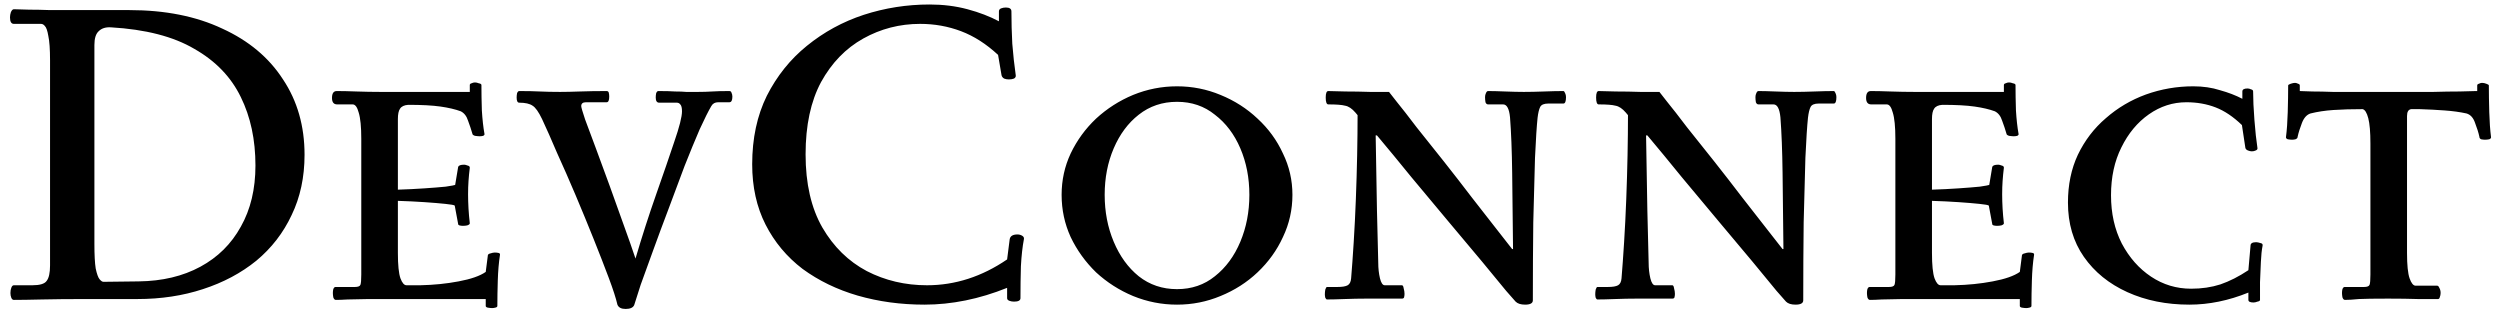 <svg width="209" height="26" viewBox="0 0 209 26" fill="none" xmlns="http://www.w3.org/2000/svg">
<path d="M10.808 0.844C13.808 0.844 16.4 1.36 18.584 2.392C20.792 3.4 22.484 4.816 23.66 6.64C24.86 8.44 25.46 10.54 25.46 12.94C25.46 14.812 25.1 16.492 24.38 17.98C23.684 19.468 22.7 20.74 21.428 21.796C20.156 22.828 18.668 23.62 16.964 24.172C15.284 24.724 13.46 25 11.492 25H7.28C5.744 25 4.484 25.012 3.5 25.036C2.516 25.06 1.736 25.072 1.16 25.072C1.064 25.072 0.992 25.012 0.944 24.892C0.896 24.772 0.872 24.64 0.872 24.496C0.872 24.328 0.896 24.184 0.944 24.064C0.992 23.92 1.064 23.848 1.16 23.848H2.708C3.332 23.848 3.728 23.728 3.896 23.488C4.088 23.248 4.184 22.816 4.184 22.192V5.056C4.184 4.12 4.136 3.436 4.04 3.004C3.968 2.572 3.872 2.296 3.752 2.176C3.656 2.056 3.548 1.996 3.428 1.996H1.16C0.944 1.996 0.836 1.816 0.836 1.456C0.836 1.312 0.86 1.168 0.908 1.024C0.98 0.856 1.064 0.772 1.16 0.772C1.448 0.772 1.868 0.784 2.42 0.808C2.972 0.808 3.56 0.82 4.184 0.844C4.832 0.844 5.408 0.844 5.912 0.844H10.808ZM11.6 23.524C13.568 23.5 15.284 23.092 16.748 22.3C18.212 21.508 19.34 20.392 20.132 18.952C20.948 17.512 21.356 15.808 21.356 13.84C21.356 11.68 20.948 9.772 20.132 8.116C19.316 6.436 18.02 5.092 16.244 4.084C14.492 3.052 12.164 2.452 9.26 2.284C8.828 2.26 8.492 2.368 8.252 2.608C8.012 2.824 7.892 3.208 7.892 3.76V20.392C7.892 21.304 7.928 21.988 8 22.444C8.096 22.9 8.204 23.2 8.324 23.344C8.444 23.488 8.552 23.56 8.648 23.56L11.6 23.524ZM33.263 15.856C34.031 15.832 34.763 15.796 35.459 15.748C36.179 15.7 36.779 15.652 37.259 15.604C37.739 15.532 38.003 15.484 38.051 15.46L38.303 13.948C38.351 13.828 38.519 13.768 38.807 13.768C38.879 13.768 38.975 13.792 39.095 13.84C39.215 13.864 39.275 13.924 39.275 14.02C39.227 14.404 39.191 14.776 39.167 15.136C39.143 15.472 39.131 15.844 39.131 16.252C39.131 16.612 39.143 17.008 39.167 17.44C39.191 17.848 39.227 18.256 39.275 18.664C39.275 18.736 39.203 18.796 39.059 18.844C38.939 18.868 38.819 18.88 38.699 18.88C38.603 18.88 38.507 18.868 38.411 18.844C38.339 18.82 38.303 18.784 38.303 18.736L38.015 17.188C37.967 17.14 37.703 17.092 37.223 17.044C36.767 16.996 36.191 16.948 35.495 16.9C34.799 16.852 34.055 16.816 33.263 16.792V21.148C33.263 22.156 33.335 22.864 33.479 23.272C33.623 23.656 33.791 23.848 33.983 23.848H35.135C36.263 23.824 37.331 23.716 38.339 23.524C39.371 23.332 40.127 23.068 40.607 22.732L40.787 21.328C40.811 21.256 40.883 21.208 41.003 21.184C41.147 21.136 41.267 21.112 41.363 21.112C41.483 21.112 41.591 21.124 41.687 21.148C41.783 21.172 41.819 21.232 41.795 21.328C41.699 21.952 41.639 22.66 41.615 23.452C41.591 24.22 41.579 24.928 41.579 25.576C41.579 25.648 41.519 25.696 41.399 25.72C41.303 25.744 41.219 25.756 41.147 25.756C41.051 25.756 40.931 25.744 40.787 25.72C40.667 25.696 40.607 25.648 40.607 25.576V25H34.199C32.735 25 31.607 25 30.815 25C30.023 25.024 29.435 25.036 29.051 25.036C28.667 25.06 28.343 25.072 28.079 25.072C27.983 25.072 27.911 25 27.863 24.856C27.839 24.712 27.827 24.592 27.827 24.496C27.827 24.376 27.839 24.268 27.863 24.172C27.911 24.052 27.971 23.992 28.043 23.992H29.663C29.927 23.992 30.083 23.932 30.131 23.812C30.179 23.692 30.203 23.404 30.203 22.948V11.608C30.203 10.6 30.131 9.868 29.987 9.412C29.867 8.956 29.699 8.728 29.483 8.728H28.187C27.899 8.728 27.755 8.548 27.755 8.188C27.755 7.804 27.887 7.612 28.151 7.612C28.607 7.612 29.159 7.624 29.807 7.648C30.479 7.672 31.151 7.684 31.823 7.684H39.275V7.108C39.275 7.036 39.323 6.988 39.419 6.964C39.515 6.916 39.611 6.892 39.707 6.892C39.803 6.892 39.911 6.916 40.031 6.964C40.175 6.988 40.247 7.036 40.247 7.108C40.247 7.756 40.259 8.464 40.283 9.232C40.331 10 40.403 10.648 40.499 11.176C40.523 11.248 40.487 11.308 40.391 11.356C40.295 11.38 40.199 11.392 40.103 11.392C40.007 11.392 39.875 11.38 39.707 11.356C39.563 11.308 39.491 11.248 39.491 11.176C39.395 10.84 39.275 10.48 39.131 10.096C39.011 9.712 38.807 9.448 38.519 9.304C38.063 9.136 37.499 9.004 36.827 8.908C36.155 8.812 35.255 8.764 34.127 8.764C33.791 8.788 33.563 8.896 33.443 9.088C33.323 9.256 33.263 9.544 33.263 9.952V15.856ZM60.039 8.548C59.775 8.548 59.583 8.656 59.463 8.872C59.223 9.28 58.899 9.928 58.491 10.816C58.107 11.704 57.687 12.724 57.231 13.876C56.799 15.028 56.355 16.216 55.899 17.44C55.443 18.64 55.011 19.804 54.603 20.932C54.195 22.036 53.847 22.996 53.559 23.812C53.295 24.628 53.115 25.192 53.019 25.504C52.923 25.72 52.683 25.828 52.299 25.828C51.939 25.828 51.711 25.708 51.615 25.468C51.495 24.94 51.255 24.196 50.895 23.236C50.535 22.276 50.115 21.196 49.635 19.996C49.155 18.796 48.651 17.572 48.123 16.324C47.595 15.076 47.079 13.9 46.575 12.796C46.095 11.668 45.675 10.72 45.315 9.952C45.027 9.352 44.763 8.98 44.523 8.836C44.283 8.668 43.911 8.584 43.407 8.584C43.263 8.584 43.191 8.44 43.191 8.152C43.191 8.032 43.203 7.912 43.227 7.792C43.275 7.672 43.335 7.612 43.407 7.612C44.079 7.612 44.655 7.624 45.135 7.648C45.615 7.672 46.179 7.684 46.827 7.684C47.283 7.684 47.835 7.672 48.483 7.648C49.155 7.624 49.899 7.612 50.715 7.612C50.811 7.612 50.871 7.66 50.895 7.756C50.919 7.852 50.931 7.96 50.931 8.08C50.931 8.392 50.859 8.548 50.715 8.548H48.987C48.723 8.548 48.591 8.656 48.591 8.872C48.591 8.968 48.699 9.34 48.915 9.988C49.155 10.612 49.455 11.416 49.815 12.4C50.175 13.36 50.559 14.404 50.967 15.532C51.375 16.66 51.771 17.764 52.155 18.844C52.539 19.9 52.863 20.824 53.127 21.616C53.679 19.744 54.255 17.956 54.855 16.252C55.455 14.548 55.959 13.084 56.367 11.86C56.799 10.612 57.015 9.76 57.015 9.304C57.015 9.016 56.967 8.824 56.871 8.728C56.799 8.632 56.703 8.584 56.583 8.584H55.107C54.915 8.584 54.819 8.44 54.819 8.152C54.819 8.032 54.831 7.912 54.855 7.792C54.903 7.672 54.963 7.612 55.035 7.612C55.635 7.612 56.103 7.624 56.439 7.648C56.799 7.648 57.111 7.66 57.375 7.684C57.663 7.684 57.987 7.684 58.347 7.684C58.779 7.684 59.175 7.672 59.535 7.648C59.895 7.624 60.375 7.612 60.975 7.612C61.071 7.612 61.131 7.66 61.155 7.756C61.203 7.852 61.227 7.96 61.227 8.08C61.227 8.392 61.143 8.548 60.975 8.548H60.039ZM62.883 13.732C62.883 11.572 63.291 9.664 64.107 8.008C64.947 6.352 66.063 4.96 67.455 3.832C68.871 2.68 70.455 1.816 72.207 1.24C73.983 0.664 75.819 0.376 77.715 0.376C78.843 0.376 79.899 0.508 80.883 0.772C81.867 1.036 82.743 1.372 83.511 1.78V0.952C83.511 0.832 83.571 0.748 83.691 0.7C83.811 0.652 83.943 0.628 84.087 0.628C84.399 0.628 84.555 0.736 84.555 0.952C84.555 1.84 84.579 2.74 84.627 3.652C84.699 4.564 84.795 5.44 84.915 6.28C84.939 6.4 84.891 6.496 84.771 6.568C84.651 6.616 84.507 6.64 84.339 6.64C84.195 6.64 84.063 6.616 83.943 6.568C83.823 6.496 83.751 6.4 83.727 6.28L83.439 4.588C82.455 3.676 81.423 3.016 80.343 2.608C79.263 2.2 78.123 1.996 76.923 1.996C75.219 1.996 73.635 2.404 72.171 3.22C70.707 4.036 69.531 5.248 68.643 6.856C67.779 8.464 67.347 10.48 67.347 12.904C67.347 15.352 67.815 17.392 68.751 19.024C69.687 20.632 70.923 21.844 72.459 22.66C73.995 23.452 75.675 23.848 77.499 23.848C79.851 23.848 82.083 23.128 84.195 21.688L84.411 19.996C84.459 19.732 84.675 19.6 85.059 19.6C85.203 19.6 85.335 19.636 85.455 19.708C85.575 19.78 85.623 19.876 85.599 19.996C85.479 20.62 85.395 21.376 85.347 22.264C85.323 23.128 85.311 24.016 85.311 24.928C85.311 25.12 85.131 25.216 84.771 25.216C84.627 25.216 84.495 25.192 84.375 25.144C84.255 25.096 84.195 25.024 84.195 24.928V24.064C81.867 25 79.563 25.468 77.283 25.468C75.315 25.468 73.455 25.216 71.703 24.712C69.975 24.208 68.439 23.464 67.095 22.48C65.775 21.472 64.743 20.236 63.999 18.772C63.255 17.308 62.883 15.628 62.883 13.732ZM98.399 7.216C99.671 7.216 100.883 7.456 102.035 7.936C103.211 8.416 104.243 9.076 105.131 9.916C106.043 10.756 106.751 11.728 107.255 12.832C107.783 13.912 108.047 15.064 108.047 16.288C108.047 17.536 107.783 18.712 107.255 19.816C106.751 20.92 106.043 21.904 105.131 22.768C104.243 23.608 103.211 24.268 102.035 24.748C100.883 25.228 99.671 25.468 98.399 25.468C97.127 25.468 95.903 25.228 94.727 24.748C93.575 24.268 92.543 23.608 91.631 22.768C90.743 21.904 90.035 20.92 89.507 19.816C89.003 18.712 88.751 17.536 88.751 16.288C88.751 15.064 89.003 13.912 89.507 12.832C90.035 11.728 90.743 10.756 91.631 9.916C92.543 9.076 93.575 8.416 94.727 7.936C95.903 7.456 97.127 7.216 98.399 7.216ZM98.399 8.512C97.175 8.512 96.107 8.872 95.195 9.592C94.307 10.288 93.611 11.224 93.107 12.4C92.603 13.576 92.351 14.872 92.351 16.288C92.351 17.704 92.603 19.012 93.107 20.212C93.611 21.412 94.307 22.372 95.195 23.092C96.107 23.812 97.175 24.172 98.399 24.172C99.623 24.172 100.679 23.812 101.567 23.092C102.479 22.372 103.187 21.412 103.691 20.212C104.195 19.012 104.447 17.704 104.447 16.288C104.447 14.872 104.195 13.576 103.691 12.4C103.187 11.224 102.479 10.288 101.567 9.592C100.679 8.872 99.623 8.512 98.399 8.512ZM126.706 25.216C126.706 25.216 126.442 24.916 125.914 24.316C125.41 23.692 124.738 22.876 123.898 21.868C123.058 20.86 122.122 19.744 121.09 18.52C120.058 17.296 119.026 16.06 117.994 14.812C116.962 13.54 116.002 12.376 115.114 11.32H115.006C115.054 13.816 115.09 15.904 115.114 17.584C115.162 19.264 115.198 20.728 115.222 21.976C115.222 22.432 115.27 22.864 115.366 23.272C115.462 23.656 115.594 23.848 115.762 23.848H117.202C117.274 23.848 117.322 23.932 117.346 24.1C117.394 24.268 117.418 24.424 117.418 24.568C117.418 24.664 117.406 24.76 117.382 24.856C117.358 24.928 117.298 24.964 117.202 24.964H114.214C113.638 24.964 113.038 24.976 112.414 25C111.79 25.024 111.298 25.036 110.938 25.036C110.89 25.036 110.842 24.988 110.794 24.892C110.77 24.796 110.758 24.7 110.758 24.604C110.758 24.484 110.77 24.352 110.794 24.208C110.842 24.064 110.89 23.992 110.938 23.992H111.802C112.21 23.992 112.498 23.944 112.666 23.848C112.834 23.752 112.93 23.56 112.954 23.272C113.026 22.408 113.098 21.4 113.17 20.248C113.242 19.096 113.302 17.896 113.35 16.648C113.398 15.4 113.434 14.176 113.458 12.976C113.482 11.752 113.494 10.636 113.494 9.628L113.314 9.412C113.026 9.076 112.738 8.884 112.45 8.836C112.186 8.764 111.718 8.728 111.046 8.728C110.902 8.728 110.83 8.536 110.83 8.152C110.83 7.792 110.902 7.612 111.046 7.612C111.358 7.612 111.838 7.624 112.486 7.648C113.158 7.648 113.842 7.66 114.538 7.684C115.234 7.684 115.762 7.684 116.122 7.684C116.122 7.684 116.338 7.96 116.77 8.512C117.202 9.04 117.754 9.748 118.426 10.636C119.122 11.5 119.878 12.448 120.694 13.48C121.51 14.512 122.302 15.532 123.07 16.54C123.838 17.524 124.522 18.4 125.122 19.168C125.722 19.936 126.154 20.488 126.418 20.824H126.49C126.466 18.4 126.442 16.276 126.418 14.452C126.394 12.604 126.334 11.056 126.238 9.808C126.166 9.088 125.974 8.728 125.662 8.728H124.402C124.306 8.728 124.234 8.668 124.186 8.548C124.162 8.404 124.15 8.26 124.15 8.116C124.15 7.996 124.174 7.888 124.222 7.792C124.27 7.672 124.33 7.612 124.402 7.612C124.762 7.612 125.242 7.624 125.842 7.648C126.442 7.672 126.958 7.684 127.39 7.684C127.894 7.684 128.458 7.672 129.082 7.648C129.706 7.624 130.246 7.612 130.702 7.612C130.75 7.612 130.798 7.672 130.846 7.792C130.894 7.888 130.918 7.996 130.918 8.116C130.918 8.476 130.846 8.656 130.702 8.656H129.442C129.082 8.656 128.854 8.752 128.758 8.944C128.662 9.136 128.59 9.436 128.542 9.844C128.47 10.516 128.398 11.632 128.326 13.192C128.278 14.728 128.23 16.528 128.182 18.592C128.158 20.656 128.146 22.828 128.146 25.108C128.146 25.348 127.93 25.468 127.498 25.468C127.138 25.468 126.874 25.384 126.706 25.216ZM149.311 25.216C149.311 25.216 149.047 24.916 148.519 24.316C148.015 23.692 147.343 22.876 146.503 21.868C145.663 20.86 144.727 19.744 143.695 18.52C142.663 17.296 141.631 16.06 140.599 14.812C139.567 13.54 138.607 12.376 137.719 11.32H137.611C137.659 13.816 137.695 15.904 137.719 17.584C137.767 19.264 137.803 20.728 137.827 21.976C137.827 22.432 137.875 22.864 137.971 23.272C138.067 23.656 138.199 23.848 138.367 23.848H139.807C139.879 23.848 139.927 23.932 139.951 24.1C139.999 24.268 140.023 24.424 140.023 24.568C140.023 24.664 140.011 24.76 139.987 24.856C139.963 24.928 139.903 24.964 139.807 24.964H136.819C136.243 24.964 135.643 24.976 135.019 25C134.395 25.024 133.903 25.036 133.543 25.036C133.495 25.036 133.447 24.988 133.399 24.892C133.375 24.796 133.363 24.7 133.363 24.604C133.363 24.484 133.375 24.352 133.399 24.208C133.447 24.064 133.495 23.992 133.543 23.992H134.407C134.815 23.992 135.103 23.944 135.271 23.848C135.439 23.752 135.535 23.56 135.559 23.272C135.631 22.408 135.703 21.4 135.775 20.248C135.847 19.096 135.907 17.896 135.955 16.648C136.003 15.4 136.039 14.176 136.063 12.976C136.087 11.752 136.099 10.636 136.099 9.628L135.919 9.412C135.631 9.076 135.343 8.884 135.055 8.836C134.791 8.764 134.323 8.728 133.651 8.728C133.507 8.728 133.435 8.536 133.435 8.152C133.435 7.792 133.507 7.612 133.651 7.612C133.963 7.612 134.443 7.624 135.091 7.648C135.763 7.648 136.447 7.66 137.143 7.684C137.839 7.684 138.367 7.684 138.727 7.684C138.727 7.684 138.943 7.96 139.375 8.512C139.807 9.04 140.359 9.748 141.031 10.636C141.727 11.5 142.483 12.448 143.299 13.48C144.115 14.512 144.907 15.532 145.675 16.54C146.443 17.524 147.127 18.4 147.727 19.168C148.327 19.936 148.759 20.488 149.023 20.824H149.095C149.071 18.4 149.047 16.276 149.023 14.452C148.999 12.604 148.939 11.056 148.843 9.808C148.771 9.088 148.579 8.728 148.267 8.728H147.007C146.911 8.728 146.839 8.668 146.791 8.548C146.767 8.404 146.755 8.26 146.755 8.116C146.755 7.996 146.779 7.888 146.827 7.792C146.875 7.672 146.935 7.612 147.007 7.612C147.367 7.612 147.847 7.624 148.447 7.648C149.047 7.672 149.563 7.684 149.995 7.684C150.499 7.684 151.063 7.672 151.687 7.648C152.311 7.624 152.851 7.612 153.307 7.612C153.355 7.612 153.403 7.672 153.451 7.792C153.499 7.888 153.523 7.996 153.523 8.116C153.523 8.476 153.451 8.656 153.307 8.656H152.047C151.687 8.656 151.459 8.752 151.363 8.944C151.267 9.136 151.195 9.436 151.147 9.844C151.075 10.516 151.003 11.632 150.931 13.192C150.883 14.728 150.835 16.528 150.787 18.592C150.763 20.656 150.751 22.828 150.751 25.108C150.751 25.348 150.535 25.468 150.103 25.468C149.743 25.468 149.479 25.384 149.311 25.216ZM161.513 15.856C162.281 15.832 163.013 15.796 163.709 15.748C164.429 15.7 165.029 15.652 165.509 15.604C165.989 15.532 166.253 15.484 166.301 15.46L166.553 13.948C166.601 13.828 166.769 13.768 167.057 13.768C167.129 13.768 167.225 13.792 167.345 13.84C167.465 13.864 167.525 13.924 167.525 14.02C167.477 14.404 167.441 14.776 167.417 15.136C167.393 15.472 167.381 15.844 167.381 16.252C167.381 16.612 167.393 17.008 167.417 17.44C167.441 17.848 167.477 18.256 167.525 18.664C167.525 18.736 167.453 18.796 167.309 18.844C167.189 18.868 167.069 18.88 166.949 18.88C166.853 18.88 166.757 18.868 166.661 18.844C166.589 18.82 166.553 18.784 166.553 18.736L166.265 17.188C166.217 17.14 165.953 17.092 165.473 17.044C165.017 16.996 164.441 16.948 163.745 16.9C163.049 16.852 162.305 16.816 161.513 16.792V21.148C161.513 22.156 161.585 22.864 161.729 23.272C161.873 23.656 162.041 23.848 162.233 23.848H163.385C164.513 23.824 165.581 23.716 166.589 23.524C167.621 23.332 168.377 23.068 168.857 22.732L169.037 21.328C169.061 21.256 169.133 21.208 169.253 21.184C169.397 21.136 169.517 21.112 169.613 21.112C169.733 21.112 169.841 21.124 169.937 21.148C170.033 21.172 170.069 21.232 170.045 21.328C169.949 21.952 169.889 22.66 169.865 23.452C169.841 24.22 169.829 24.928 169.829 25.576C169.829 25.648 169.769 25.696 169.649 25.72C169.553 25.744 169.469 25.756 169.397 25.756C169.301 25.756 169.181 25.744 169.037 25.72C168.917 25.696 168.857 25.648 168.857 25.576V25H162.449C160.985 25 159.857 25 159.065 25C158.273 25.024 157.685 25.036 157.301 25.036C156.917 25.06 156.593 25.072 156.329 25.072C156.233 25.072 156.161 25 156.113 24.856C156.089 24.712 156.077 24.592 156.077 24.496C156.077 24.376 156.089 24.268 156.113 24.172C156.161 24.052 156.221 23.992 156.293 23.992H157.913C158.177 23.992 158.333 23.932 158.381 23.812C158.429 23.692 158.453 23.404 158.453 22.948V11.608C158.453 10.6 158.381 9.868 158.237 9.412C158.117 8.956 157.949 8.728 157.733 8.728H156.437C156.149 8.728 156.005 8.548 156.005 8.188C156.005 7.804 156.137 7.612 156.401 7.612C156.857 7.612 157.409 7.624 158.057 7.648C158.729 7.672 159.401 7.684 160.073 7.684H167.525V7.108C167.525 7.036 167.573 6.988 167.669 6.964C167.765 6.916 167.861 6.892 167.957 6.892C168.053 6.892 168.161 6.916 168.281 6.964C168.425 6.988 168.497 7.036 168.497 7.108C168.497 7.756 168.509 8.464 168.533 9.232C168.581 10 168.653 10.648 168.749 11.176C168.773 11.248 168.737 11.308 168.641 11.356C168.545 11.38 168.449 11.392 168.353 11.392C168.257 11.392 168.125 11.38 167.957 11.356C167.813 11.308 167.741 11.248 167.741 11.176C167.645 10.84 167.525 10.48 167.381 10.096C167.261 9.712 167.057 9.448 166.769 9.304C166.313 9.136 165.749 9.004 165.077 8.908C164.405 8.812 163.505 8.764 162.377 8.764C162.041 8.788 161.813 8.896 161.693 9.088C161.573 9.256 161.513 9.544 161.513 9.952V15.856ZM172.881 16.936C172.881 15.448 173.157 14.116 173.709 12.94C174.285 11.74 175.065 10.72 176.049 9.88C177.033 9.016 178.149 8.356 179.397 7.9C180.669 7.444 181.989 7.216 183.357 7.216C184.173 7.216 184.917 7.324 185.589 7.54C186.285 7.732 186.909 7.972 187.461 8.26V7.648C187.461 7.48 187.605 7.396 187.893 7.396C187.989 7.396 188.085 7.42 188.181 7.468C188.301 7.492 188.361 7.552 188.361 7.648C188.361 8.296 188.397 9.088 188.469 10.024C188.541 10.96 188.625 11.74 188.721 12.364C188.745 12.46 188.697 12.532 188.577 12.58C188.481 12.628 188.373 12.652 188.253 12.652C188.157 12.652 188.049 12.628 187.929 12.58C187.809 12.532 187.737 12.46 187.713 12.364L187.425 10.456C186.705 9.76 185.973 9.268 185.229 8.98C184.485 8.692 183.669 8.548 182.781 8.548C181.653 8.548 180.609 8.884 179.649 9.556C178.689 10.228 177.921 11.152 177.345 12.328C176.769 13.48 176.481 14.812 176.481 16.324C176.481 17.836 176.781 19.18 177.381 20.356C178.005 21.532 178.821 22.456 179.829 23.128C180.837 23.8 181.953 24.136 183.177 24.136C184.065 24.136 184.881 24.016 185.625 23.776C186.393 23.512 187.173 23.116 187.965 22.588L188.145 20.536C188.145 20.344 188.301 20.248 188.613 20.248C188.709 20.248 188.829 20.272 188.973 20.32C189.117 20.344 189.177 20.416 189.153 20.536C189.081 20.896 189.033 21.352 189.009 21.904C188.985 22.456 188.961 23.02 188.937 23.596C188.937 24.148 188.937 24.64 188.937 25.072C188.937 25.144 188.865 25.192 188.721 25.216C188.601 25.264 188.493 25.288 188.397 25.288C188.109 25.288 187.965 25.216 187.965 25.072V24.46C186.309 25.132 184.665 25.468 183.033 25.468C181.113 25.468 179.385 25.12 177.849 24.424C176.313 23.728 175.101 22.744 174.213 21.472C173.325 20.2 172.881 18.688 172.881 16.936ZM201.227 21.148C201.227 22.156 201.299 22.864 201.443 23.272C201.587 23.68 201.755 23.884 201.947 23.884H203.747C203.819 23.884 203.879 23.944 203.927 24.064C203.999 24.184 204.035 24.328 204.035 24.496C204.035 24.616 204.011 24.736 203.963 24.856C203.939 24.952 203.891 25 203.819 25C203.387 25 202.823 25 202.127 25C201.431 24.976 200.603 24.964 199.643 24.964C198.491 24.964 197.675 24.976 197.195 25C196.715 25.048 196.331 25.072 196.043 25.072C195.947 25.072 195.875 25 195.827 24.856C195.803 24.712 195.791 24.592 195.791 24.496C195.791 24.376 195.803 24.268 195.827 24.172C195.875 24.052 195.935 23.992 196.007 23.992H197.627C197.891 23.992 198.047 23.932 198.095 23.812C198.143 23.692 198.167 23.404 198.167 22.948V12.004C198.167 11.044 198.107 10.336 197.987 9.88C197.867 9.424 197.711 9.172 197.519 9.124C196.607 9.124 195.791 9.148 195.071 9.196C194.375 9.244 193.739 9.34 193.163 9.484C192.851 9.58 192.611 9.844 192.443 10.276C192.275 10.708 192.155 11.092 192.083 11.428C192.083 11.524 192.023 11.596 191.903 11.644C191.807 11.668 191.711 11.68 191.615 11.68C191.519 11.68 191.399 11.668 191.255 11.644C191.135 11.596 191.087 11.524 191.111 11.428C191.183 10.876 191.231 10.192 191.255 9.376C191.279 8.536 191.291 7.792 191.291 7.144C191.291 7.096 191.363 7.048 191.507 7C191.651 6.952 191.771 6.928 191.867 6.928C191.939 6.928 192.023 6.952 192.119 7C192.215 7.024 192.263 7.072 192.263 7.144V7.612C192.455 7.612 192.803 7.624 193.307 7.648C193.811 7.648 194.387 7.66 195.035 7.684C195.707 7.684 196.355 7.684 196.979 7.684H199.643C199.931 7.684 200.423 7.684 201.119 7.684C201.839 7.684 202.607 7.684 203.423 7.684C204.239 7.66 204.971 7.648 205.619 7.648C206.291 7.624 206.747 7.612 206.987 7.612H207.095V7.144C207.095 7.072 207.143 7.024 207.239 7C207.335 6.952 207.419 6.928 207.491 6.928C207.611 6.928 207.731 6.952 207.851 7C207.995 7.048 208.067 7.096 208.067 7.144C208.067 7.792 208.079 8.536 208.103 9.376C208.127 10.192 208.175 10.876 208.247 11.428C208.271 11.524 208.223 11.596 208.103 11.644C207.983 11.668 207.863 11.68 207.743 11.68C207.647 11.68 207.539 11.668 207.419 11.644C207.323 11.596 207.275 11.524 207.275 11.428C207.203 11.092 207.083 10.708 206.915 10.276C206.771 9.844 206.531 9.58 206.195 9.484C205.643 9.364 205.031 9.28 204.359 9.232C203.711 9.184 203.015 9.148 202.271 9.124H201.587C201.347 9.148 201.227 9.34 201.227 9.7V21.148Z" fill="black"/>
</svg>
